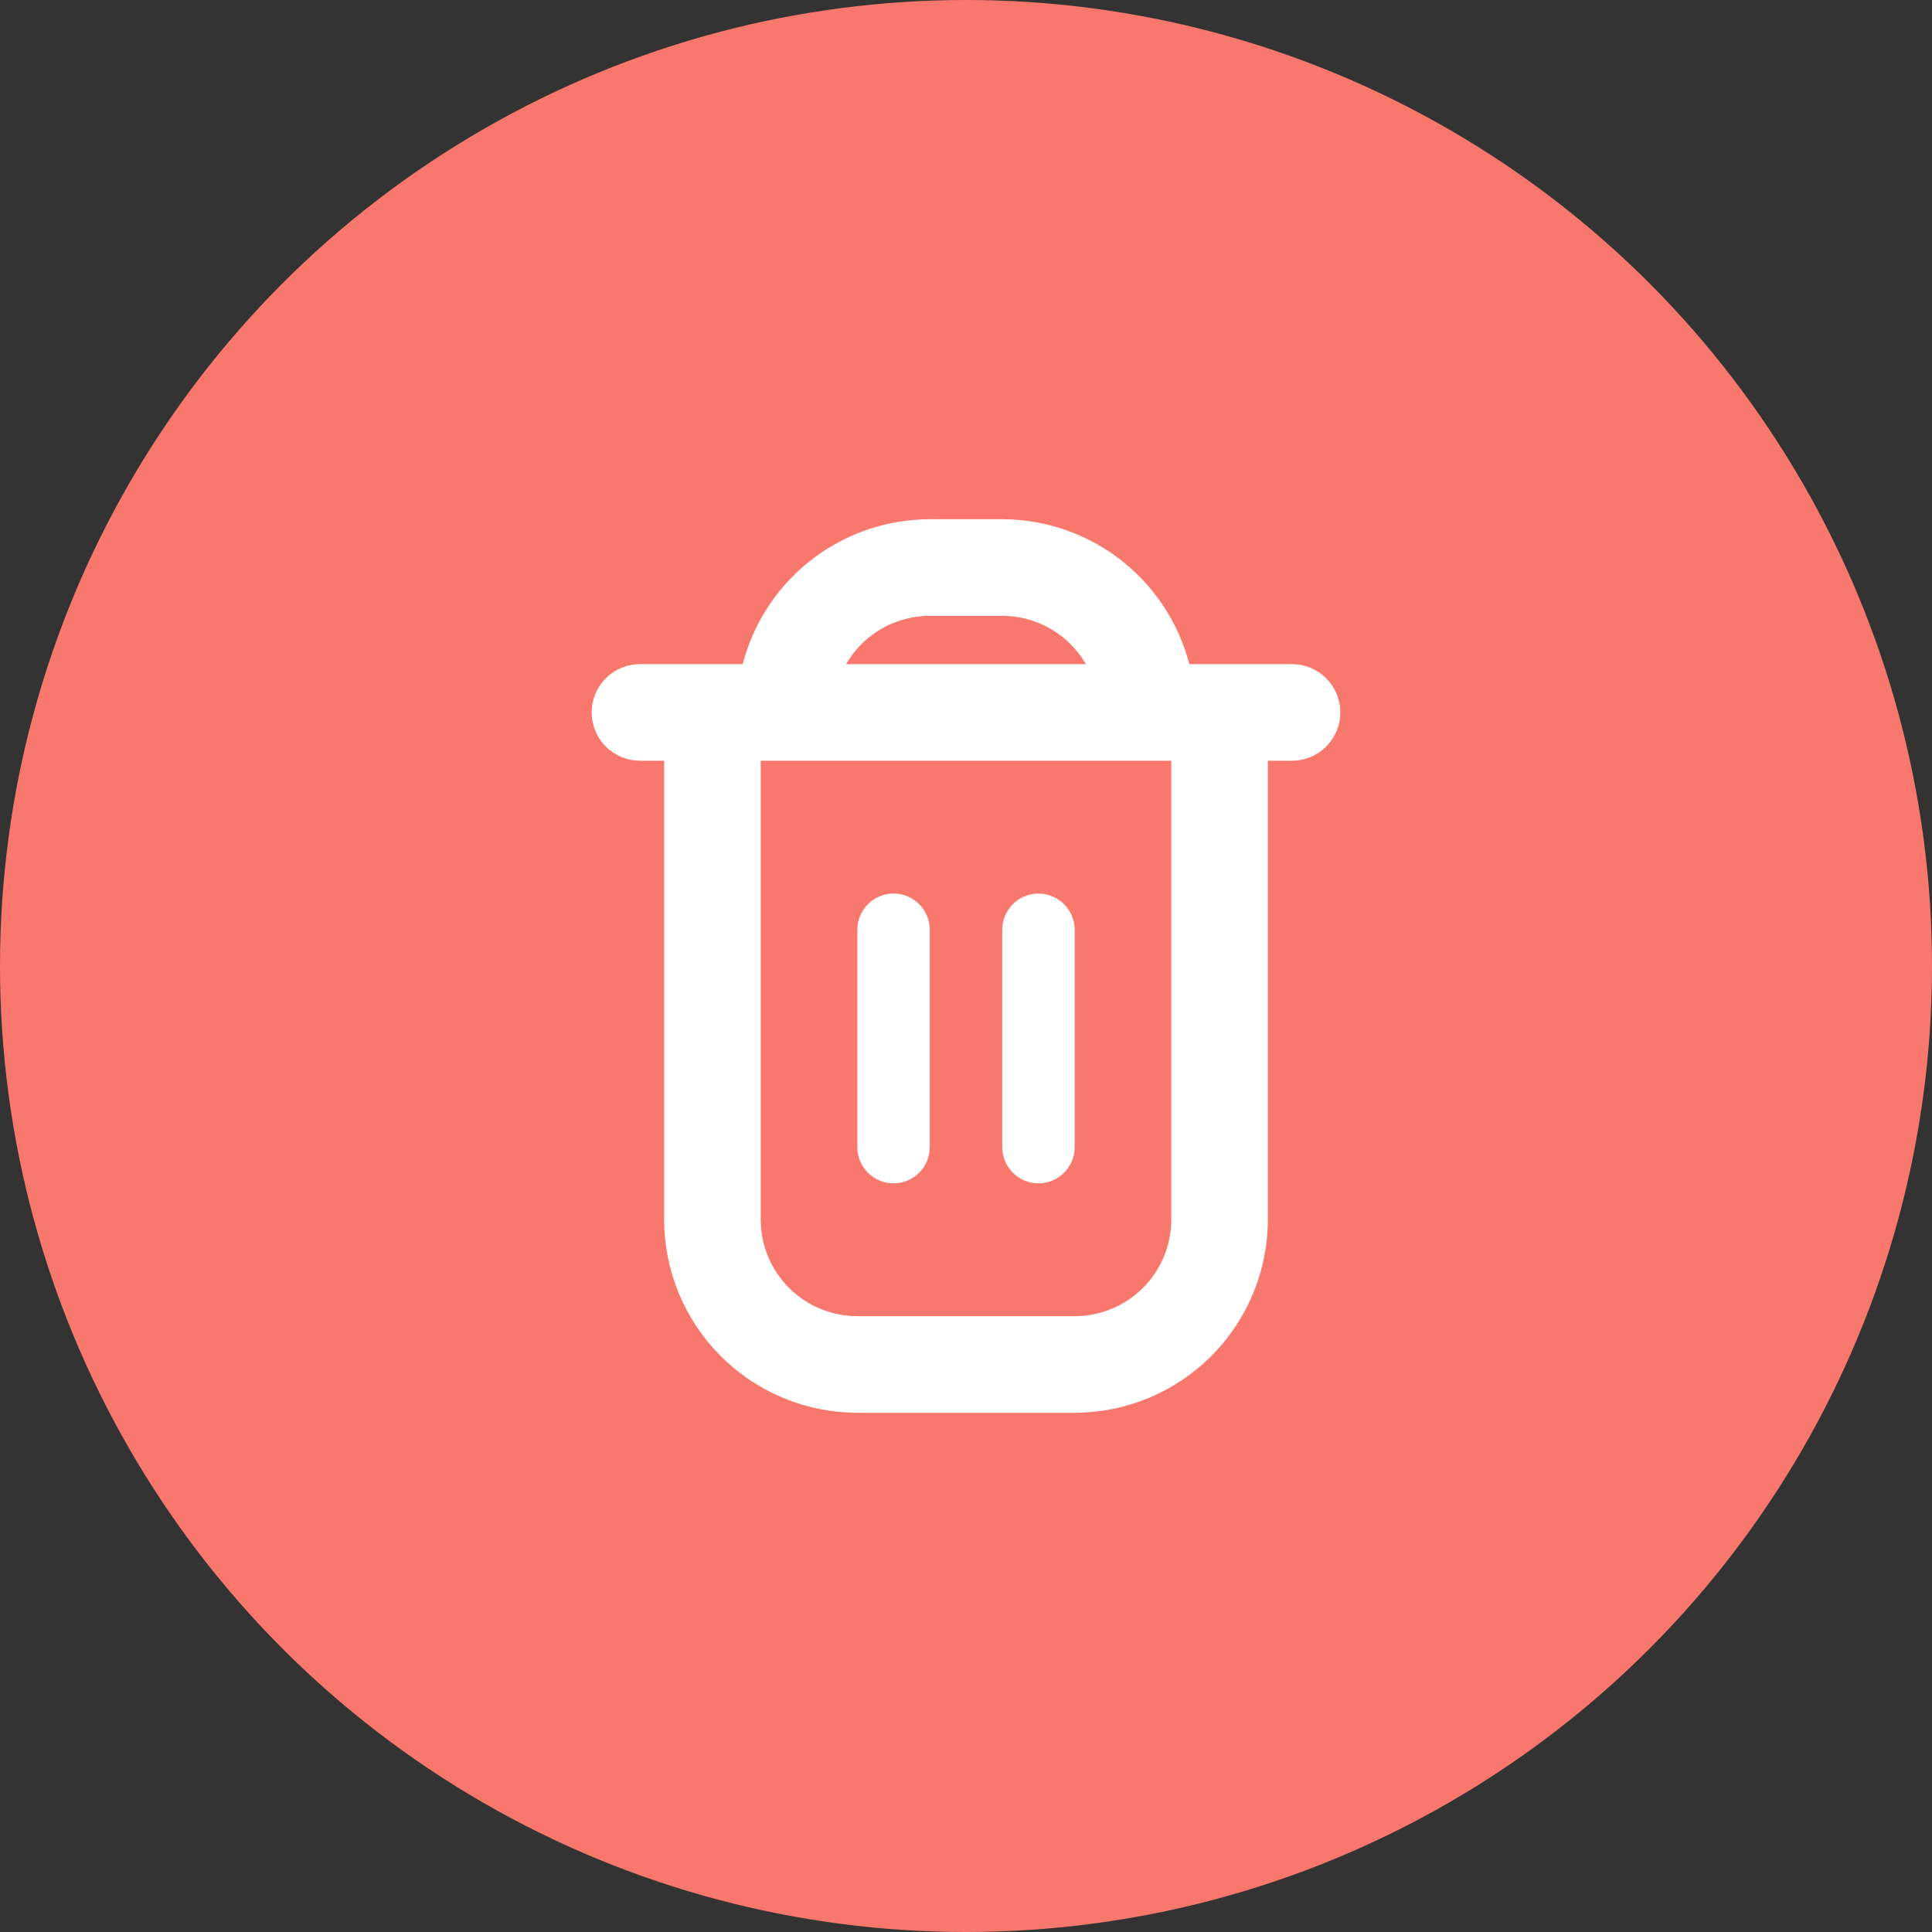 <svg width="80" height="80" viewBox="0 0 80 80" fill="none" xmlns="http://www.w3.org/2000/svg">
<rect x="0" y="0" width="80" height="80" fill="#333333" stroke="none"/>
<circle cx="40" cy="40" r="40" fill="#F9786D"/>
<path d="M53.5 28H48.85C48.502 26.307 47.581 24.786 46.242 23.693C44.903 22.6 43.228 22.002 41.5 22L38.5 22C36.772 22.002 35.097 22.6 33.758 23.693C32.419 24.786 31.498 26.307 31.15 28H26.5C26.102 28 25.721 28.158 25.439 28.439C25.158 28.721 25 29.102 25 29.5C25 29.898 25.158 30.279 25.439 30.561C25.721 30.842 26.102 31 26.5 31H28V50.5C28.002 52.488 28.793 54.395 30.199 55.801C31.605 57.207 33.512 57.998 35.5 58H44.5C46.488 57.998 48.395 57.207 49.801 55.801C51.207 54.395 51.998 52.488 52 50.5V31H53.5C53.898 31 54.279 30.842 54.561 30.561C54.842 30.279 55 29.898 55 29.5C55 29.102 54.842 28.721 54.561 28.439C54.279 28.158 53.898 28 53.5 28ZM38.5 25H41.5C42.43 25.001 43.338 25.29 44.097 25.827C44.857 26.364 45.432 27.123 45.743 28H34.257C34.568 27.123 35.143 26.364 35.903 25.827C36.662 25.29 37.57 25.001 38.5 25ZM49 50.5C49 51.694 48.526 52.838 47.682 53.682C46.838 54.526 45.694 55 44.5 55H35.5C34.306 55 33.162 54.526 32.318 53.682C31.474 52.838 31 51.694 31 50.5V31H49V50.5Z" fill="white" stroke="white"/>
<path d="M37 49C37.398 49 37.779 48.842 38.061 48.561C38.342 48.279 38.5 47.898 38.5 47.5V38.5C38.5 38.102 38.342 37.721 38.061 37.439C37.779 37.158 37.398 37 37 37C36.602 37 36.221 37.158 35.939 37.439C35.658 37.721 35.5 38.102 35.5 38.5V47.5C35.5 47.898 35.658 48.279 35.939 48.561C36.221 48.842 36.602 49 37 49Z" fill="white"/>
<path d="M43 49C43.398 49 43.779 48.842 44.061 48.561C44.342 48.279 44.5 47.898 44.5 47.5V38.5C44.5 38.102 44.342 37.721 44.061 37.439C43.779 37.158 43.398 37 43 37C42.602 37 42.221 37.158 41.939 37.439C41.658 37.721 41.5 38.102 41.5 38.5V47.5C41.5 47.898 41.658 48.279 41.939 48.561C42.221 48.842 42.602 49 43 49Z" fill="white"/>
</svg>
